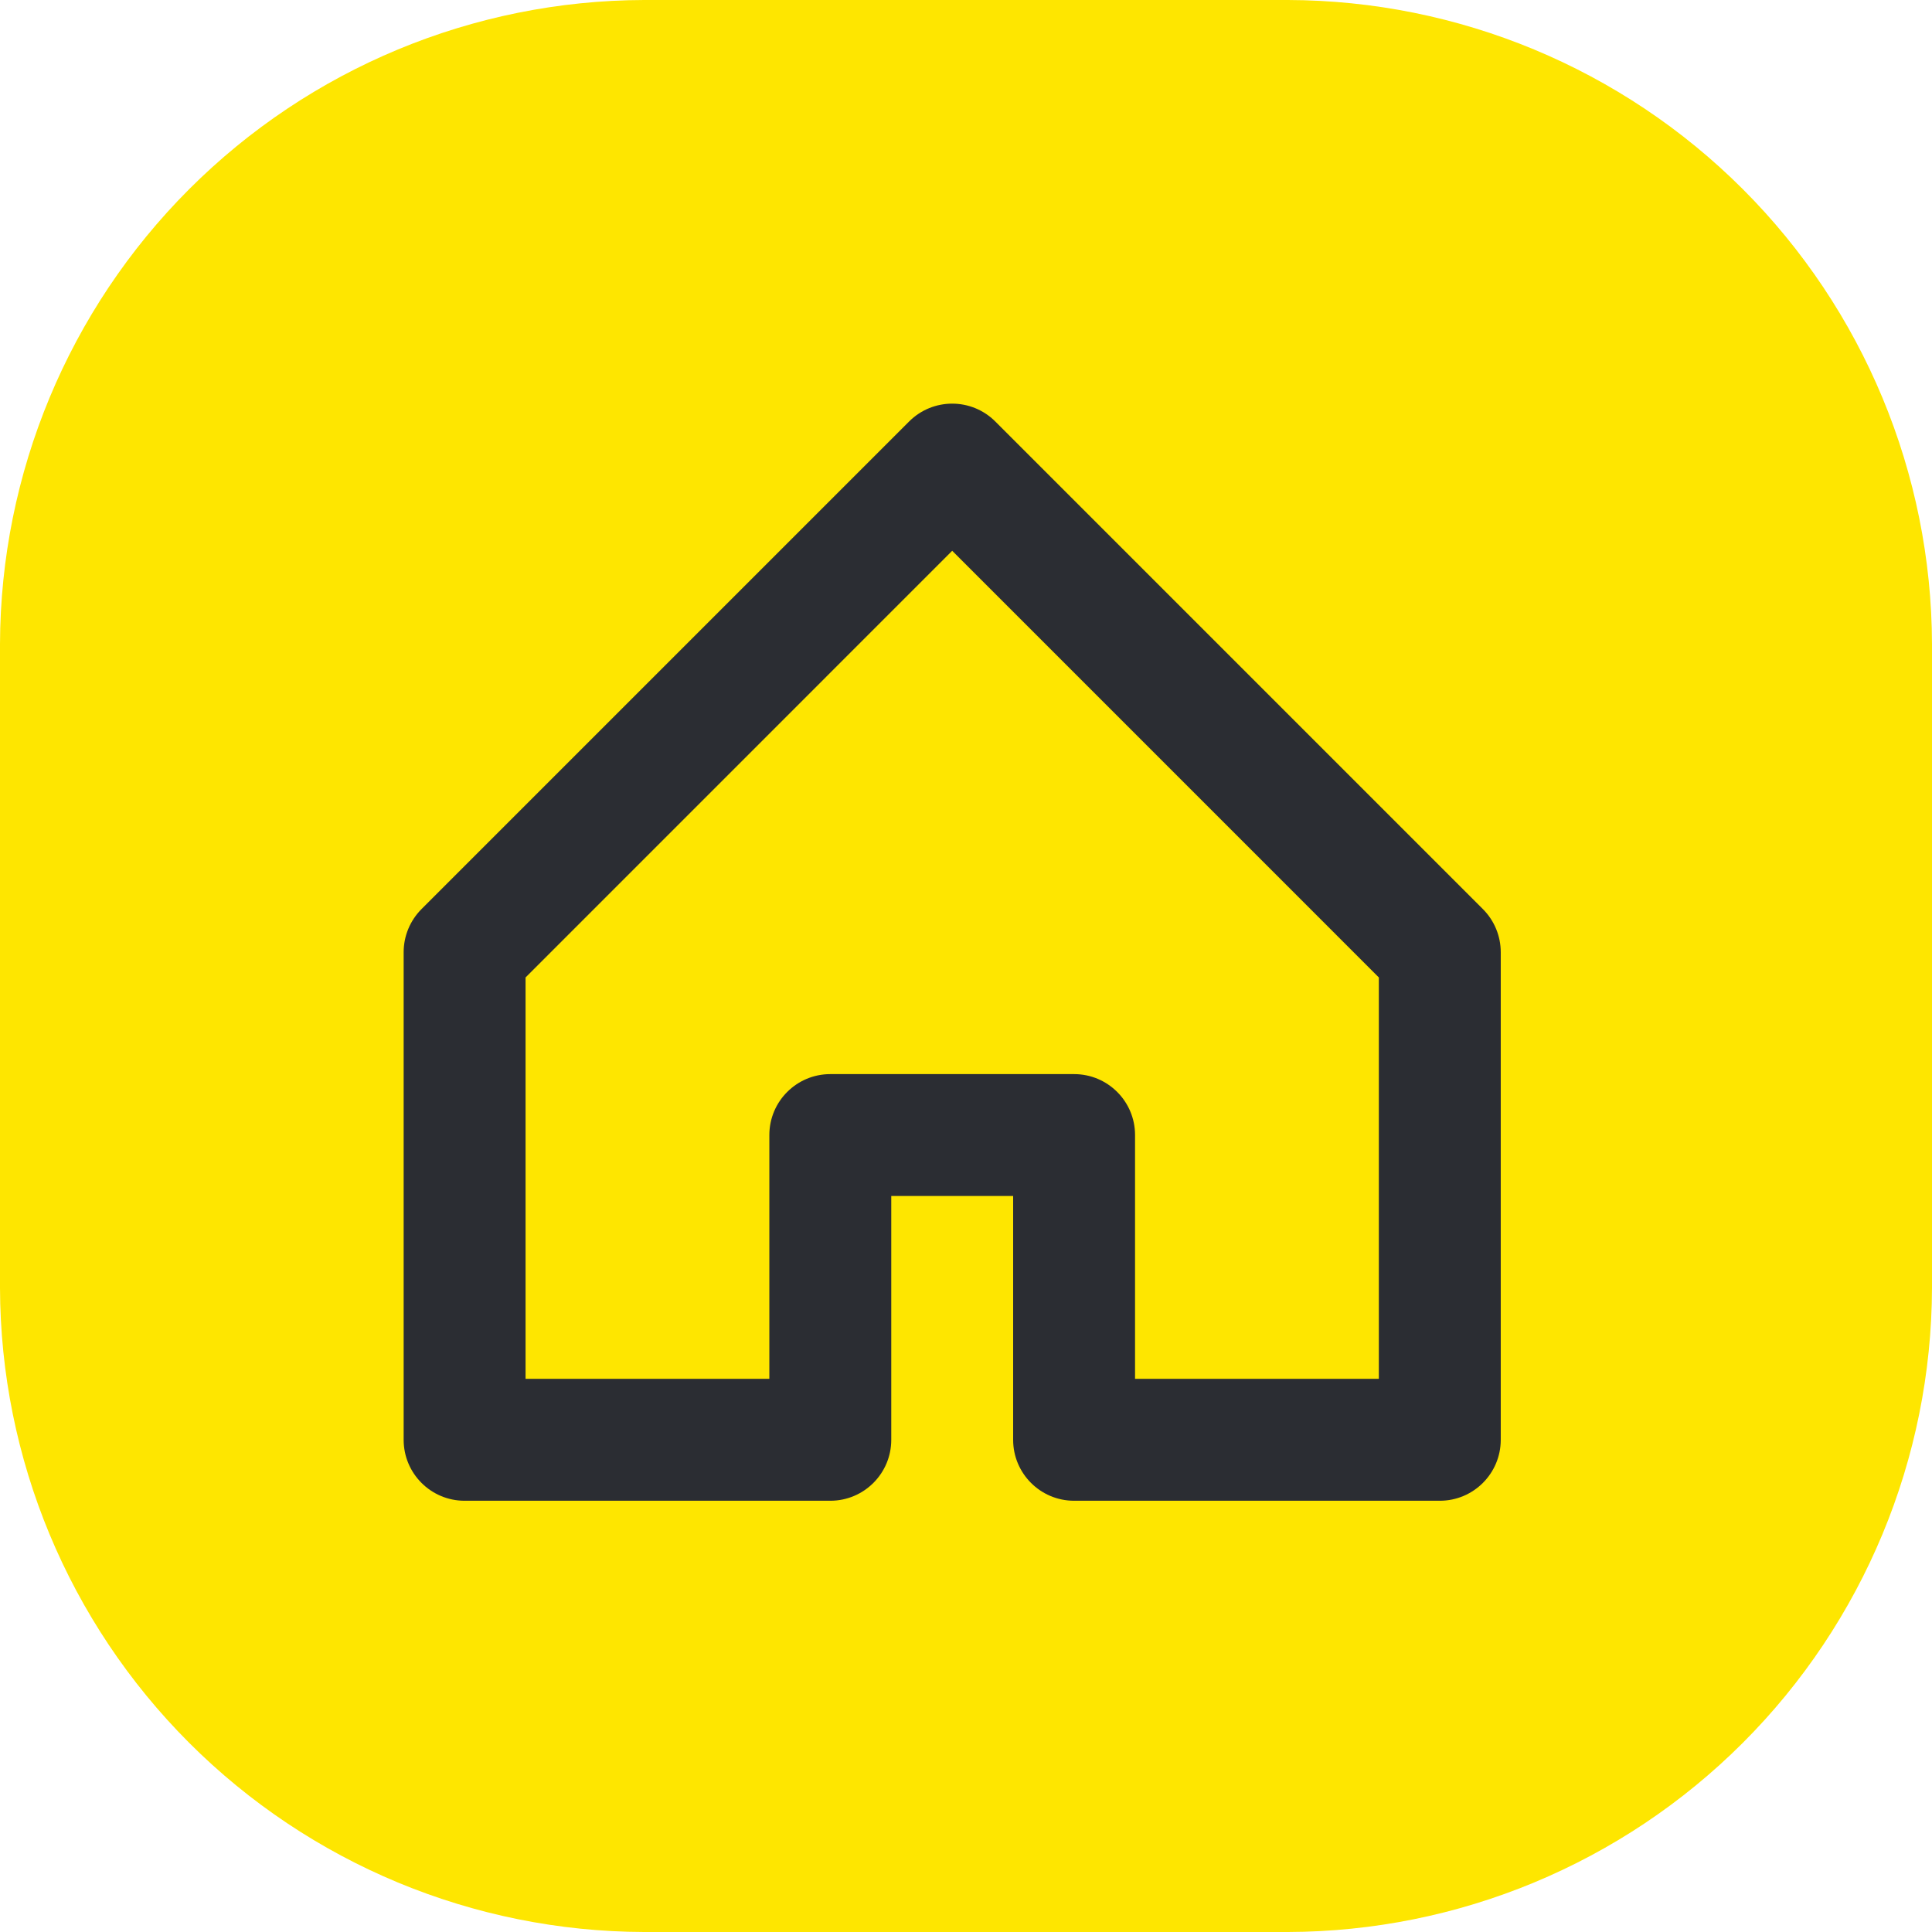 <svg width="70" height="70" viewBox="0 0 70 70" fill="none" xmlns="http://www.w3.org/2000/svg">
<path d="M23.333 0H46.667C52.85 0.018 58.774 2.482 63.146 6.854C67.518 11.226 69.982 17.15 70 23.333V46.667C69.982 52.85 67.518 58.774 63.146 63.146C58.774 67.518 52.85 69.982 46.667 70H23.333C17.15 69.982 11.226 67.518 6.854 63.146C2.482 58.774 0.018 52.85 0 46.667L0 23.333C0.018 17.15 2.482 11.226 6.854 6.854C11.226 2.482 17.15 0.018 23.333 0V0Z" fill="#FEE600"/>
<path d="M27.875 41.125C27.875 39.905 28.864 38.917 30.083 38.917H38.917C40.136 38.917 41.125 39.905 41.125 41.125V49.958H49.958V35.415L34.5 19.956L19.042 35.415V49.958H27.875V41.125ZM32.292 43.333V52.167C32.292 53.386 31.303 54.375 30.083 54.375H16.833C15.614 54.375 14.625 53.386 14.625 52.167V34.5C14.625 33.914 14.858 33.353 15.272 32.938L32.938 15.272C33.801 14.409 35.199 14.409 36.062 15.272L53.728 32.938C54.142 33.353 54.375 33.914 54.375 34.5V52.167C54.375 53.386 53.386 54.375 52.167 54.375H38.917C37.697 54.375 36.708 53.386 36.708 52.167V43.333H32.292Z" fill="#2B2D33"/>
</svg>
